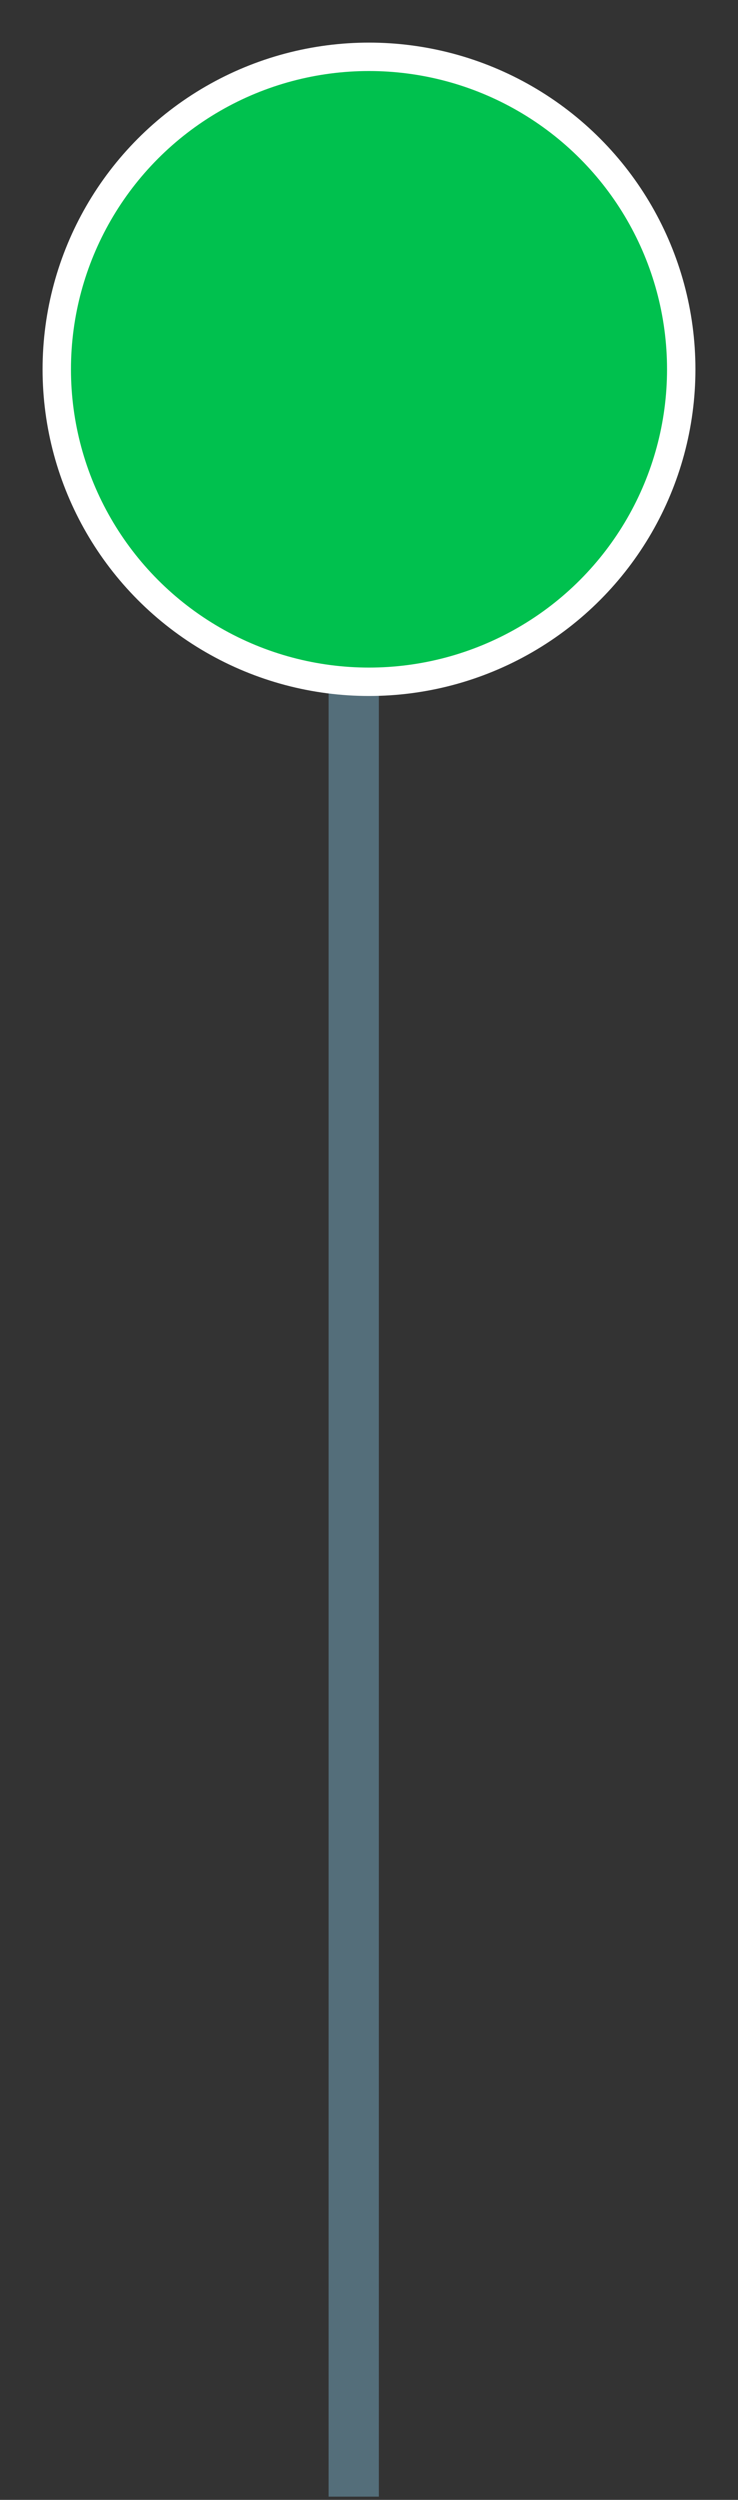 <?xml version="1.0" encoding="UTF-8"?>
<svg width="13px" height="44px" viewBox="0 0 13 44" version="1.1" xmlns="http://www.w3.org/2000/svg" xmlns:xlink="http://www.w3.org/1999/xlink">
    <rect x="0" y="0" width="13" height="44" fill="#333333" stroke="none"/>
    <!-- Generator: Sketch 47.1 (45422) - http://www.bohemiancoding.com/sketch -->
    <title>Group Copy 30</title>
    <desc>Created with Sketch.</desc>
    <defs></defs>
    <g id="Page-5" stroke="none" stroke-width="1" fill="none" fill-rule="evenodd">
        <g id="Group-Copy-30" transform="translate(1, 1)">
            <path d="M5.231,8.841 L5.231,42.501" id="Line-2" stroke="#546E7A" stroke-width="0.885" stroke-linecap="square"></path>
            <circle id="Oval-3" stroke="#FFFFFF" stroke-width="0.5" fill="#00C14E" cx="5.5" cy="5.5" r="5.5"></circle>
        </g>
    </g>
</svg>